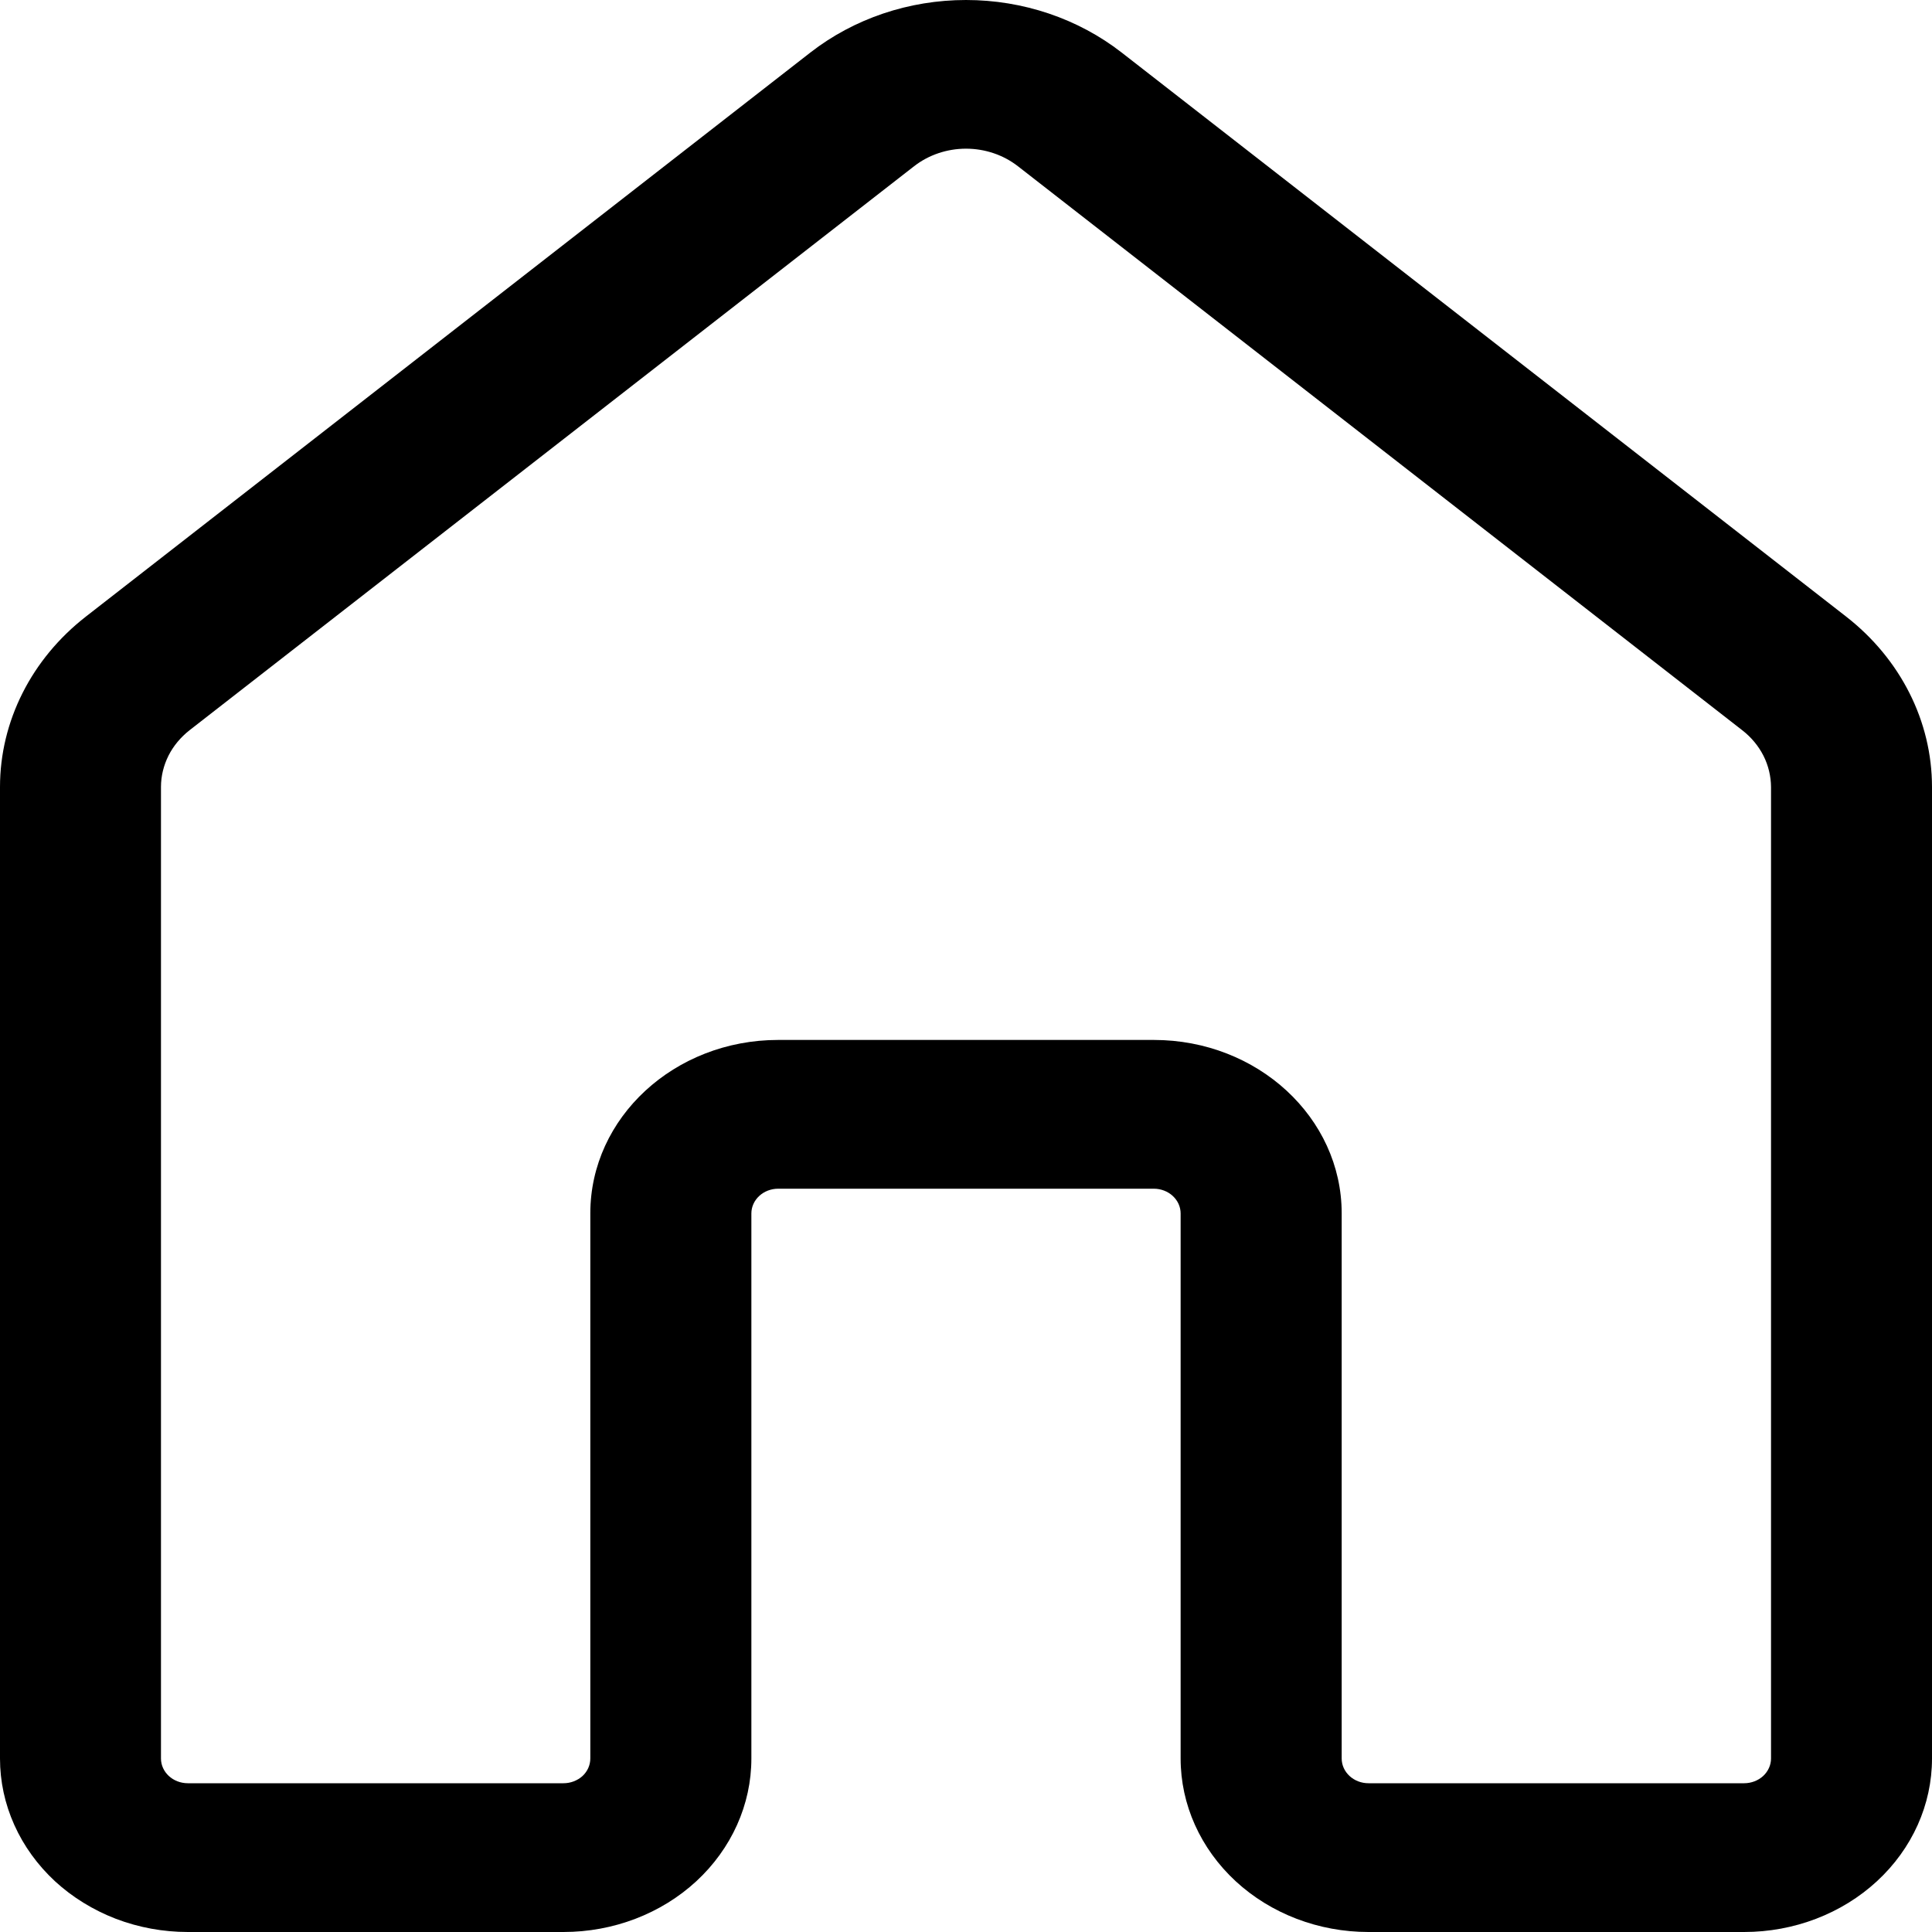 <svg width="22" height="22" viewBox="0 0 22 22" fill="none" xmlns="http://www.w3.org/2000/svg">
<path d="M9.228 0.598C9.724 0.212 10.351 0 11 0C11.649 0 12.276 0.212 12.772 0.598L21.022 7.021C21.642 7.504 22 8.214 22 8.962V20.025C22 20.549 21.775 21.051 21.373 21.422C20.972 21.792 20.428 22 19.861 22H15.583C15.016 22 14.472 21.792 14.071 21.422C13.67 21.051 13.444 20.549 13.444 20.025V13.818C13.444 13.743 13.412 13.672 13.355 13.619C13.298 13.566 13.22 13.536 13.139 13.536H8.861C8.78 13.536 8.702 13.566 8.645 13.619C8.588 13.672 8.556 13.743 8.556 13.818V20.025C8.556 20.549 8.33 21.051 7.929 21.422C7.528 21.792 6.984 22 6.417 22H2.139C1.858 22 1.58 21.949 1.32 21.85C1.061 21.75 0.825 21.605 0.626 21.422C0.428 21.238 0.27 21.02 0.163 20.781C0.055 20.541 0 20.284 0 20.025V8.962C0 8.214 0.358 7.504 0.978 7.021L9.228 0.598ZM11.59 1.892C11.425 1.764 11.216 1.693 11 1.693C10.784 1.693 10.575 1.764 10.41 1.892L2.16 8.314C2.058 8.394 1.975 8.493 1.919 8.604C1.863 8.716 1.833 8.838 1.833 8.961V20.024C1.833 20.18 1.97 20.306 2.139 20.306H6.417C6.498 20.306 6.575 20.276 6.633 20.224C6.69 20.171 6.722 20.099 6.722 20.024V13.817C6.722 12.726 7.68 11.842 8.861 11.842H13.139C14.32 11.842 15.278 12.726 15.278 13.817V20.024C15.278 20.18 15.415 20.306 15.583 20.306H19.861C19.942 20.306 20.02 20.276 20.077 20.224C20.134 20.171 20.167 20.099 20.167 20.024V8.962C20.166 8.839 20.137 8.717 20.081 8.606C20.024 8.494 19.942 8.395 19.84 8.316L11.59 1.892Z" fill="black"/>
</svg>

